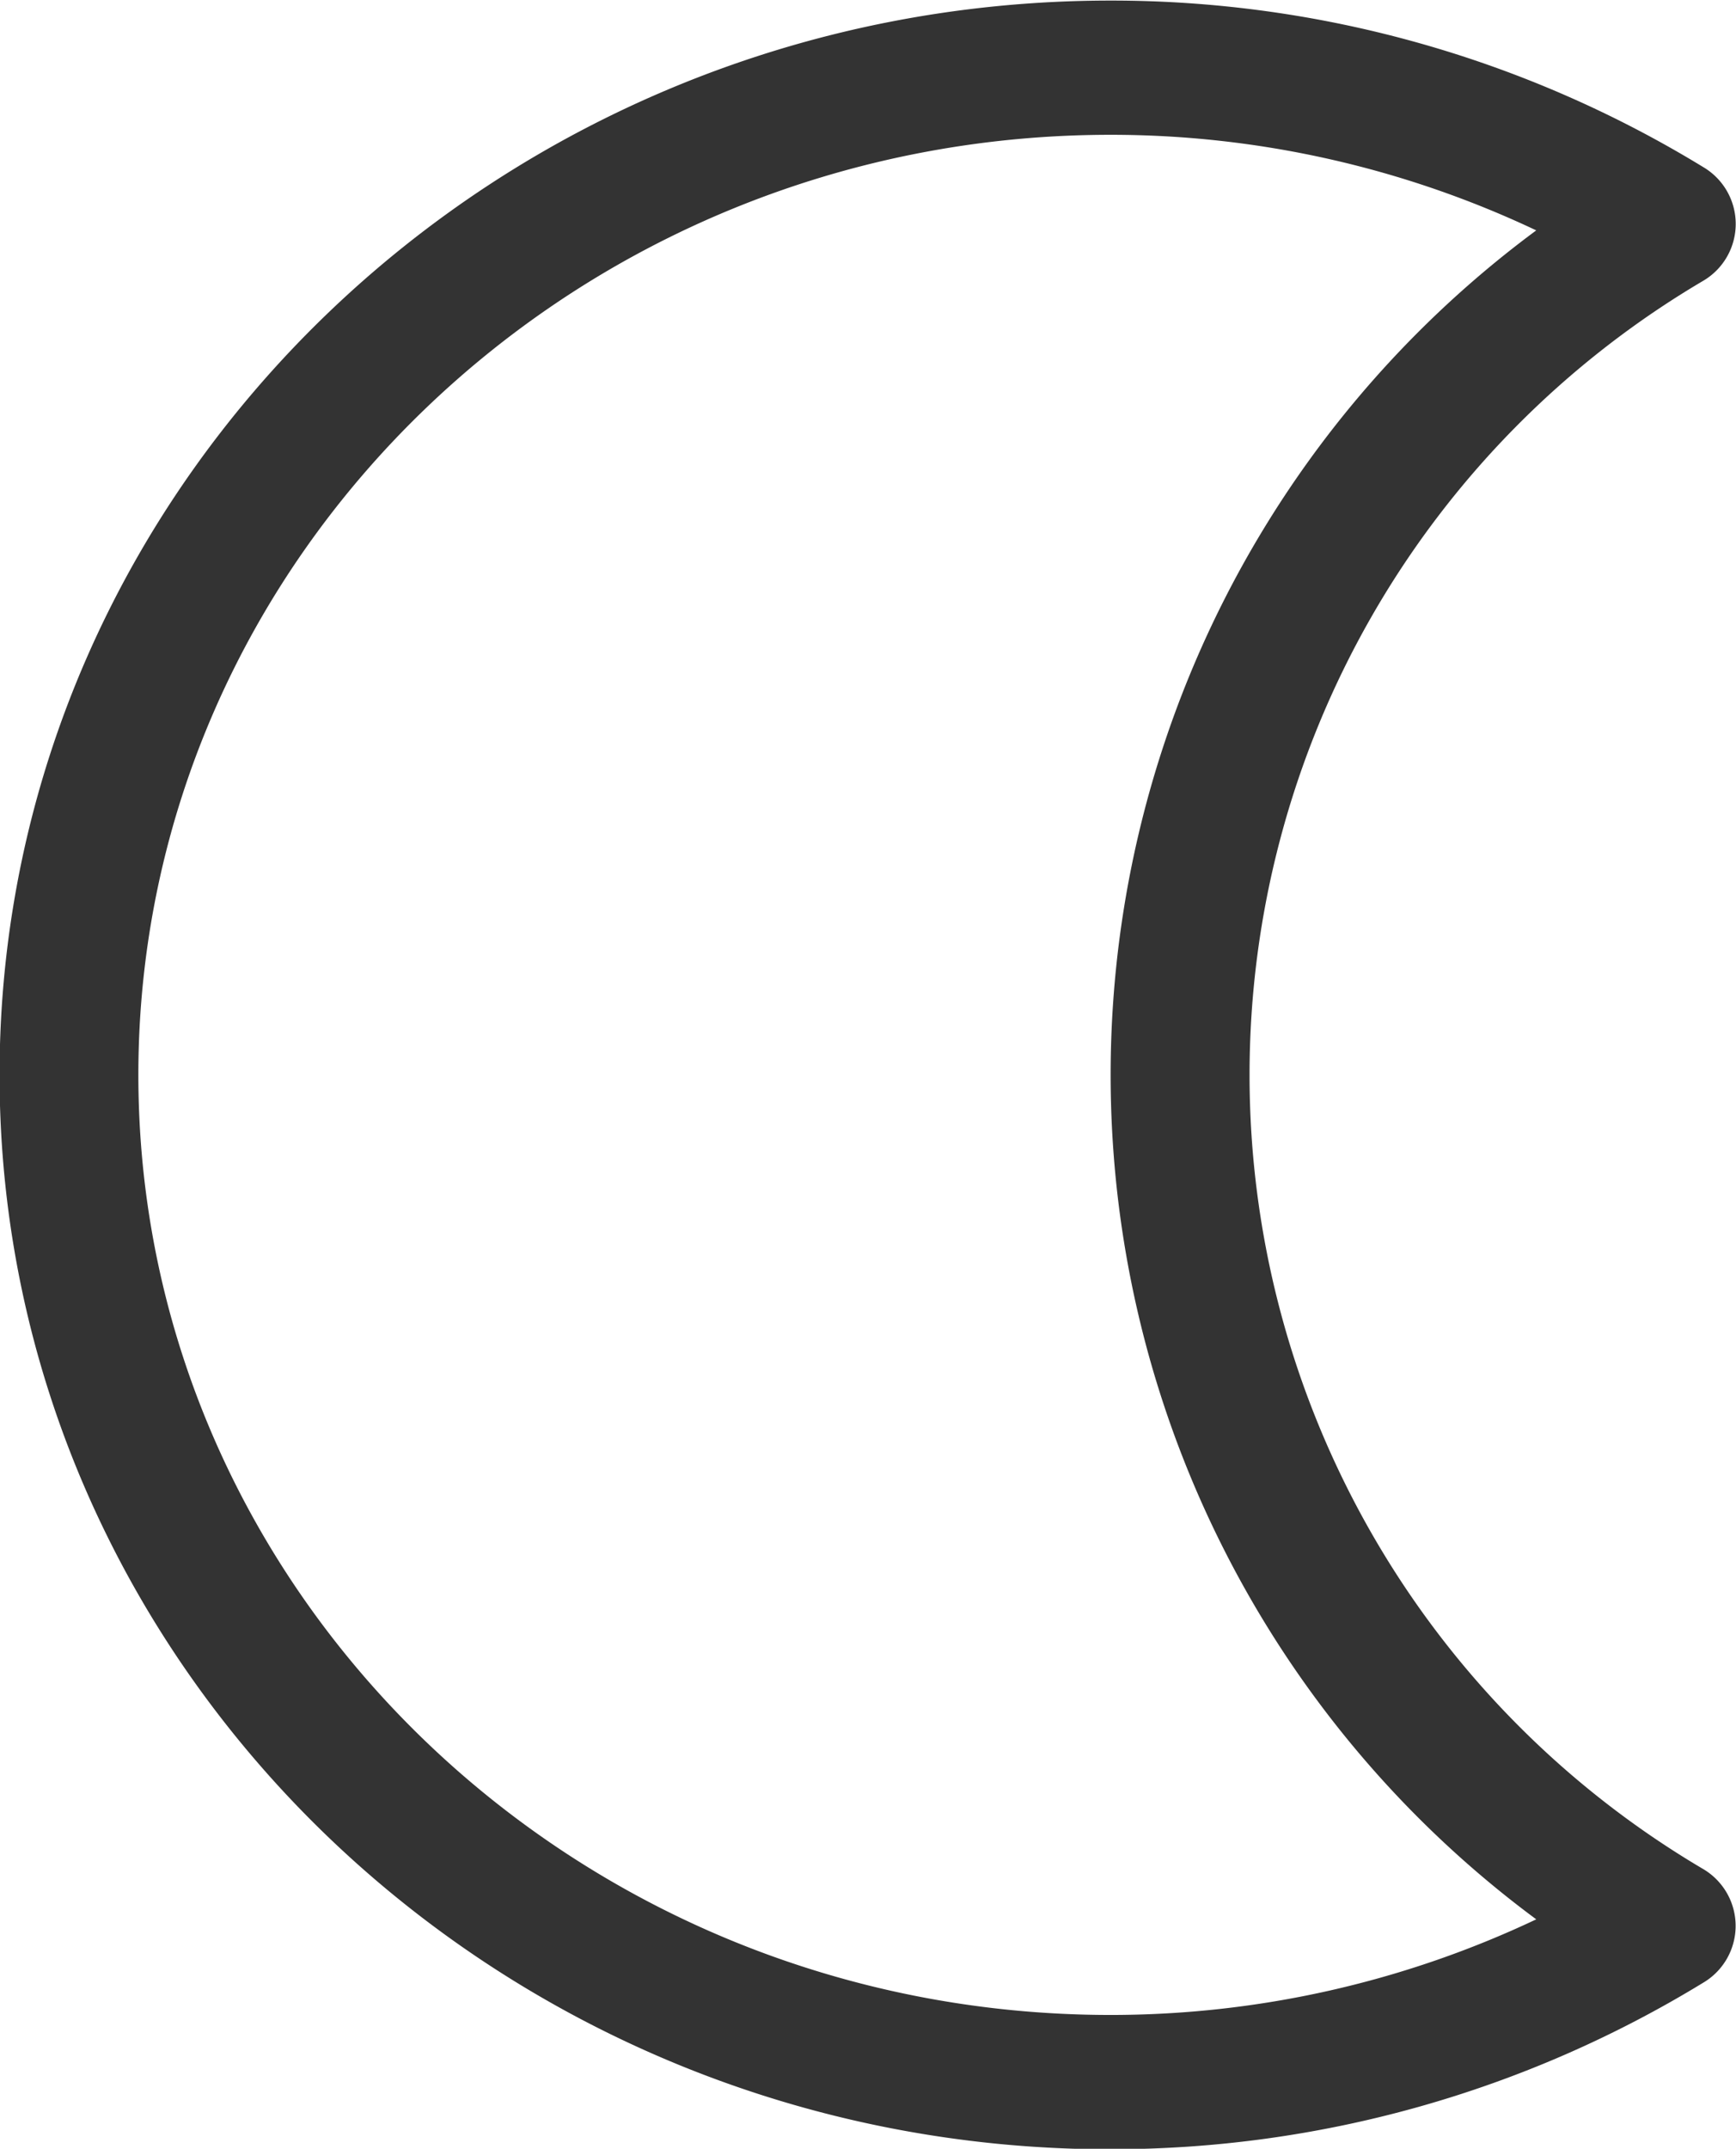 <svg xmlns="http://www.w3.org/2000/svg" width="51.719" height="64" viewBox="0 0 51.719 64"><defs><style>.cls-1 { fill: #333; fill-rule: evenodd; }</style></defs><path id="_9" data-name="9" class="cls-1" d="M33.088 64.015a33.824 33.824 0 0 0 17.66-4.964 1.966 1.966 0 0 0 0-3.378 27.455 27.455 0 0 1 0-47.313 1.965 1.965 0 0 0 0-3.38A33.816 33.816 0 0 0 33.087.017c-18.253 0-33.1 14.355-33.1 32s14.85 32 33.1 32zm0-60a29.625 29.625 0 0 1 12.68 2.847 31.287 31.287 0 0 0 0 50.305 29.626 29.626 0 0 1-12.68 2.848c-15.97 0-28.966-12.56-28.966-28s13-28 28.966-28z"/></svg>